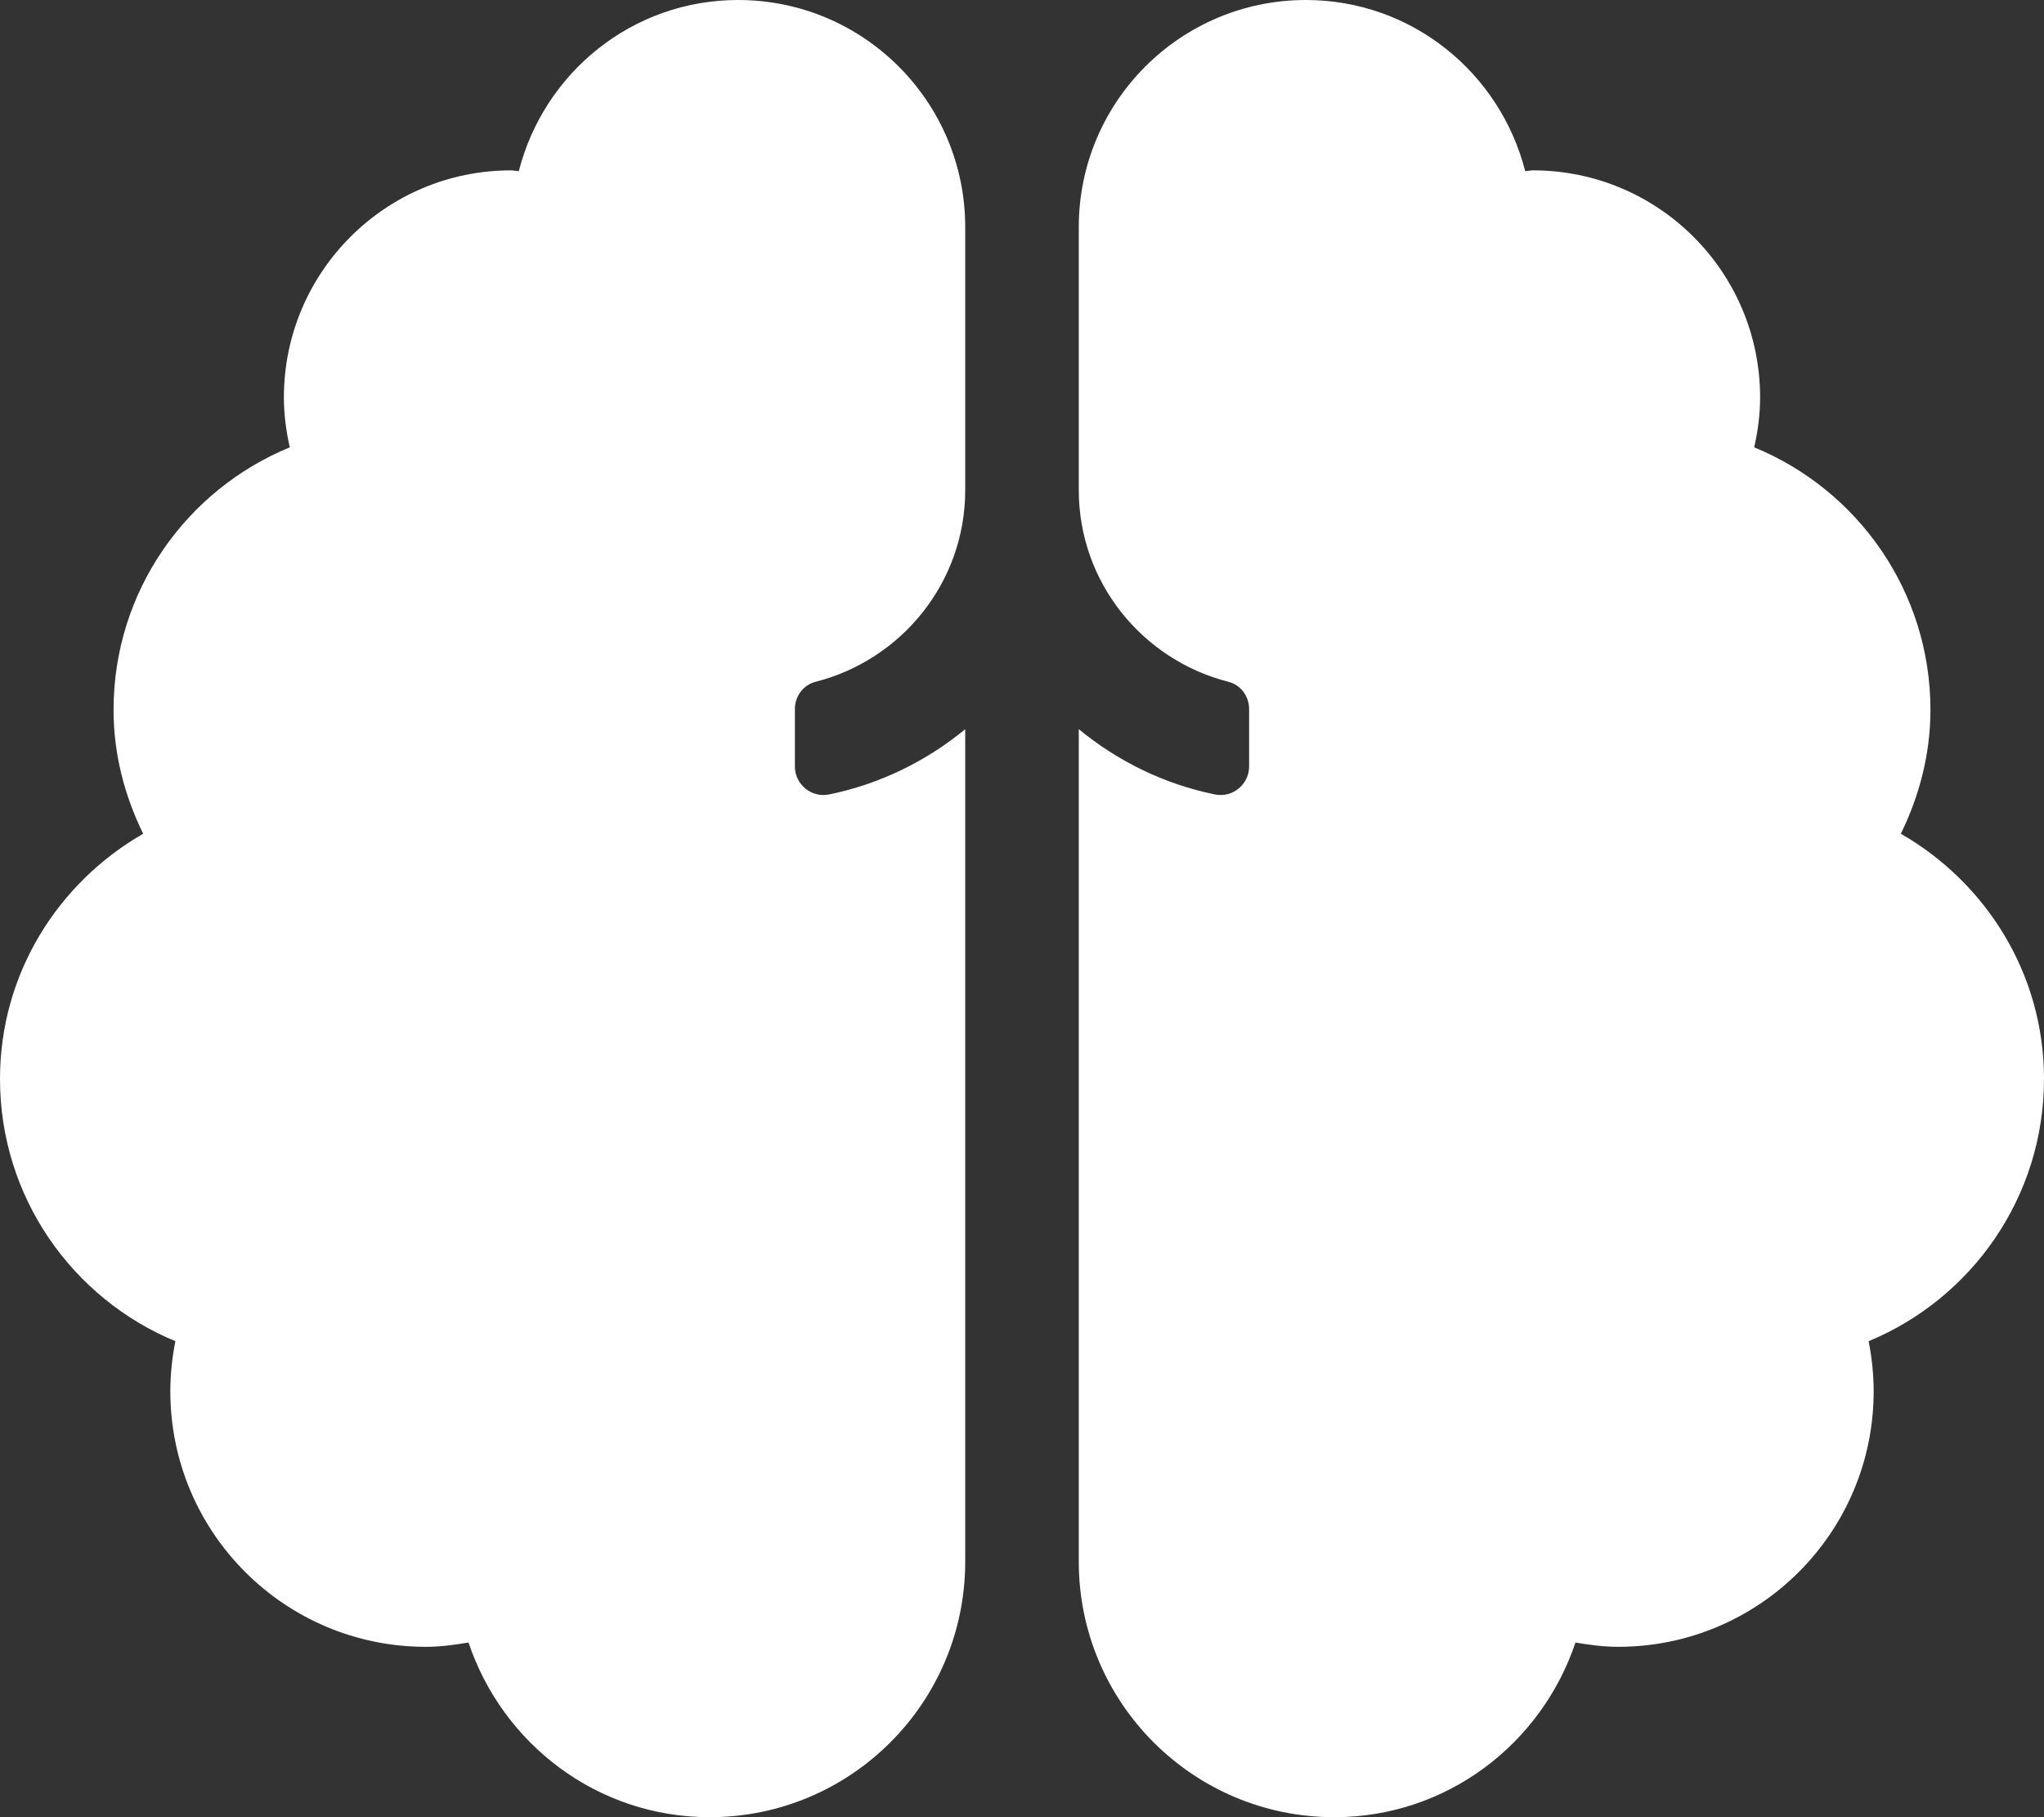 <svg aria-hidden="true" data-prefix="fas" data-icon="brain" class="svg-inline--fa fa-brain fa-w-18" role="img" xmlns="http://www.w3.org/2000/svg" viewBox="0 0 576 512"><rect x="0" y="0" width="576" height="512" fill="#333333" stroke="none"/><path fill="white" d="M208 0c-29.87 0-54.74 20.55-61.8 48.22-.75-.02-1.45-.22-2.2-.22-35.34 0-64 28.65-64 64 0 4.84.64 9.51 1.66 14.04C52.54 138 32 166.57 32 200c0 12.58 3.16 24.32 8.34 34.91C16.34 248.72 0 274.33 0 304c0 33.34 20.42 61.88 49.42 73.89-.9 4.57-1.42 9.28-1.42 14.11 0 39.76 32.23 72 72 72 4.12 0 8.1-.55 12.03-1.21C141.61 491.31 168.25 512 200 512c39.77 0 72-32.24 72-72V205.45c-10.91 8.98-23.98 15.45-38.36 18.39-4.97 1.02-9.64-2.82-9.64-7.89v-16.18c0-3.57 2.35-6.78 5.8-7.66 24.2-6.16 42.2-27.95 42.2-54.04V64c0-35.35-28.66-64-64-64zm368 304c0-29.67-16.34-55.28-40.34-69.09 5.17-10.59 8.34-22.33 8.34-34.91 0-33.43-20.54-62-49.66-73.96 1.02-4.53 1.66-9.2 1.66-14.04 0-35.35-28.66-64-64-64-.75 0-1.45.2-2.2.22C422.74 20.55 397.87 0 368 0c-35.34 0-64 28.65-64 64v74.07c0 26.09 17.99 47.88 42.2 54.04 3.46.88 5.8 4.09 5.8 7.66v16.18c0 5.07-4.68 8.91-9.64 7.89-14.38-2.94-27.44-9.41-38.36-18.39V440c0 39.76 32.23 72 72 72 31.75 0 58.39-20.69 67.97-49.21 3.93.67 7.91 1.21 12.03 1.21 39.77 0 72-32.24 72-72 0-4.83-.52-9.54-1.42-14.11 29-12.01 49.42-40.55 49.42-73.89z"></path></svg>
